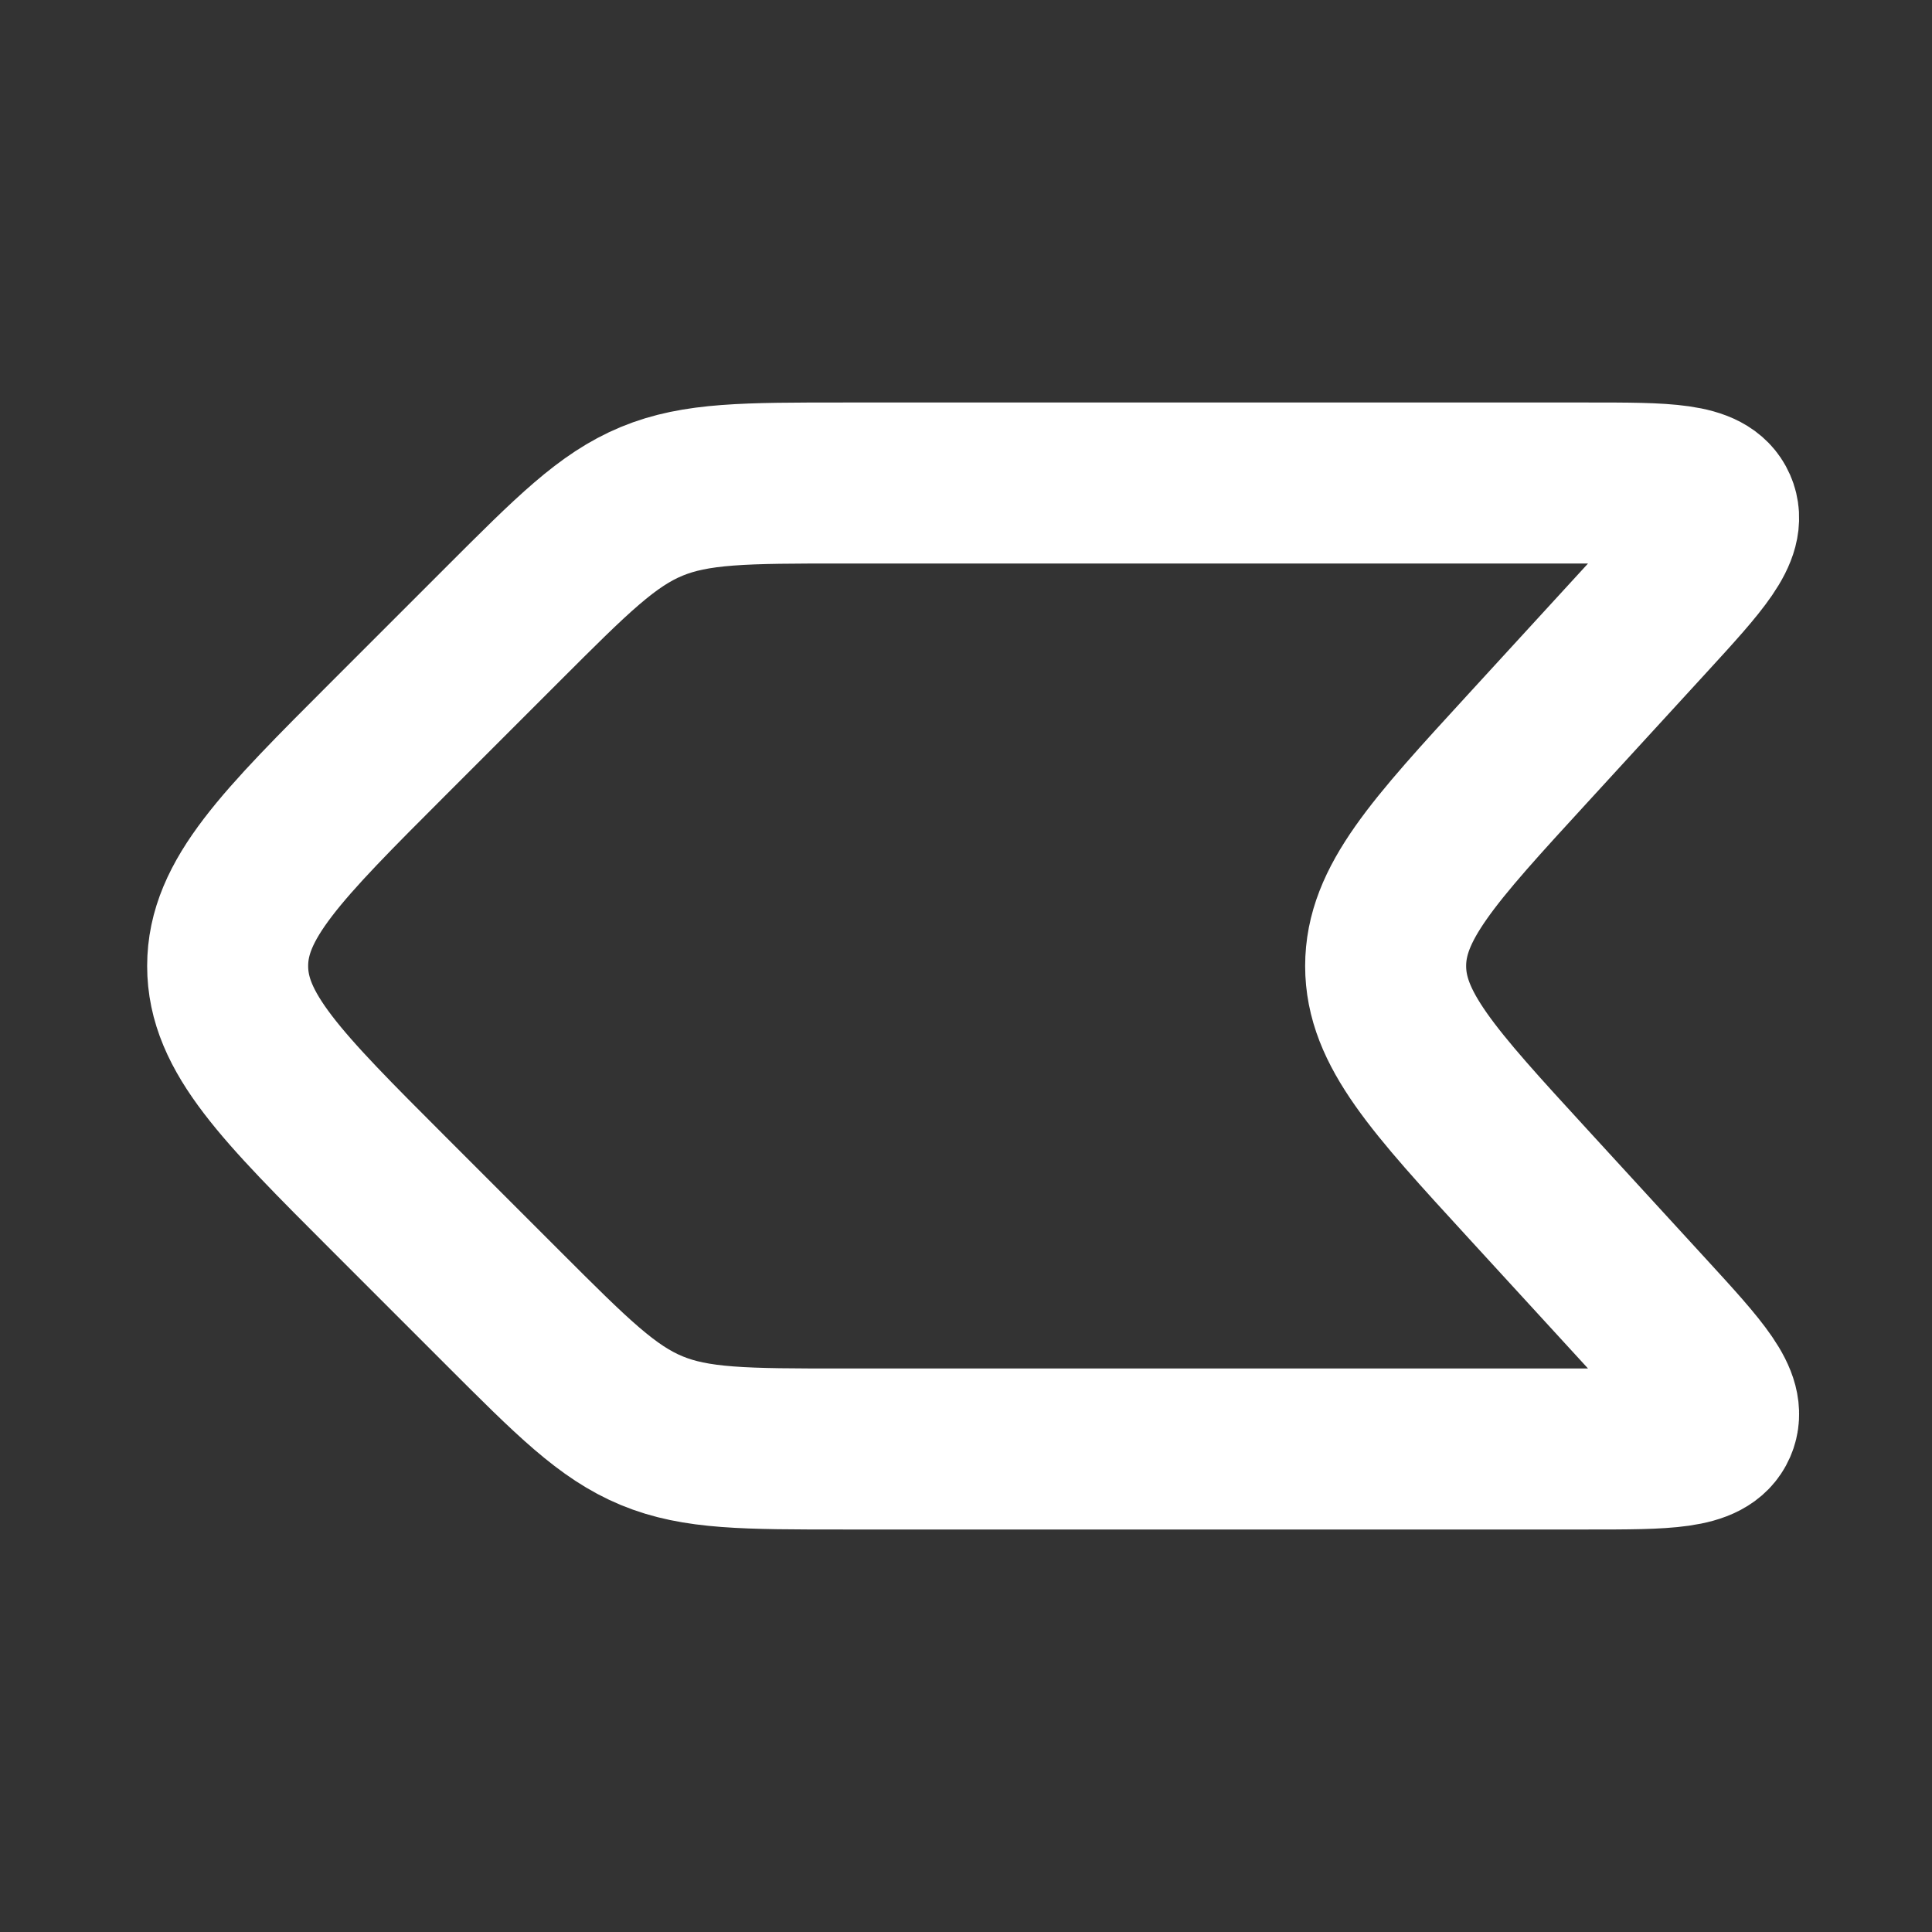 <svg width="24" height="24" viewBox="0 0 24 24" fill="none" xmlns="http://www.w3.org/2000/svg">
<rect x="0" y="0" width="24" height="24" fill="#333333" stroke="none"/>
<path d="M4.828 9.172L6.243 7.757C7.11 6.89 7.543 6.457 8.095 6.228C8.646 6 9.259 6 10.485 6L19.727 6C20.702 6 21.19 6 21.321 6.299C21.452 6.597 21.123 6.957 20.464 7.676L18.978 9.297C17.801 10.58 17.213 11.222 17.213 12C17.213 12.778 17.801 13.42 18.978 14.703L20.464 16.324C21.123 17.043 21.452 17.403 21.321 17.701C21.19 18 20.702 18 19.727 18L10.485 18C9.259 18 8.646 18 8.095 17.772C7.543 17.543 7.11 17.11 6.243 16.243L4.828 14.828C3.495 13.495 2.828 12.828 2.828 12C2.828 11.172 3.495 10.505 4.828 9.172Z" stroke="white" stroke-width="2" stroke-linecap="round" stroke-linejoin="round"/>
</svg>
